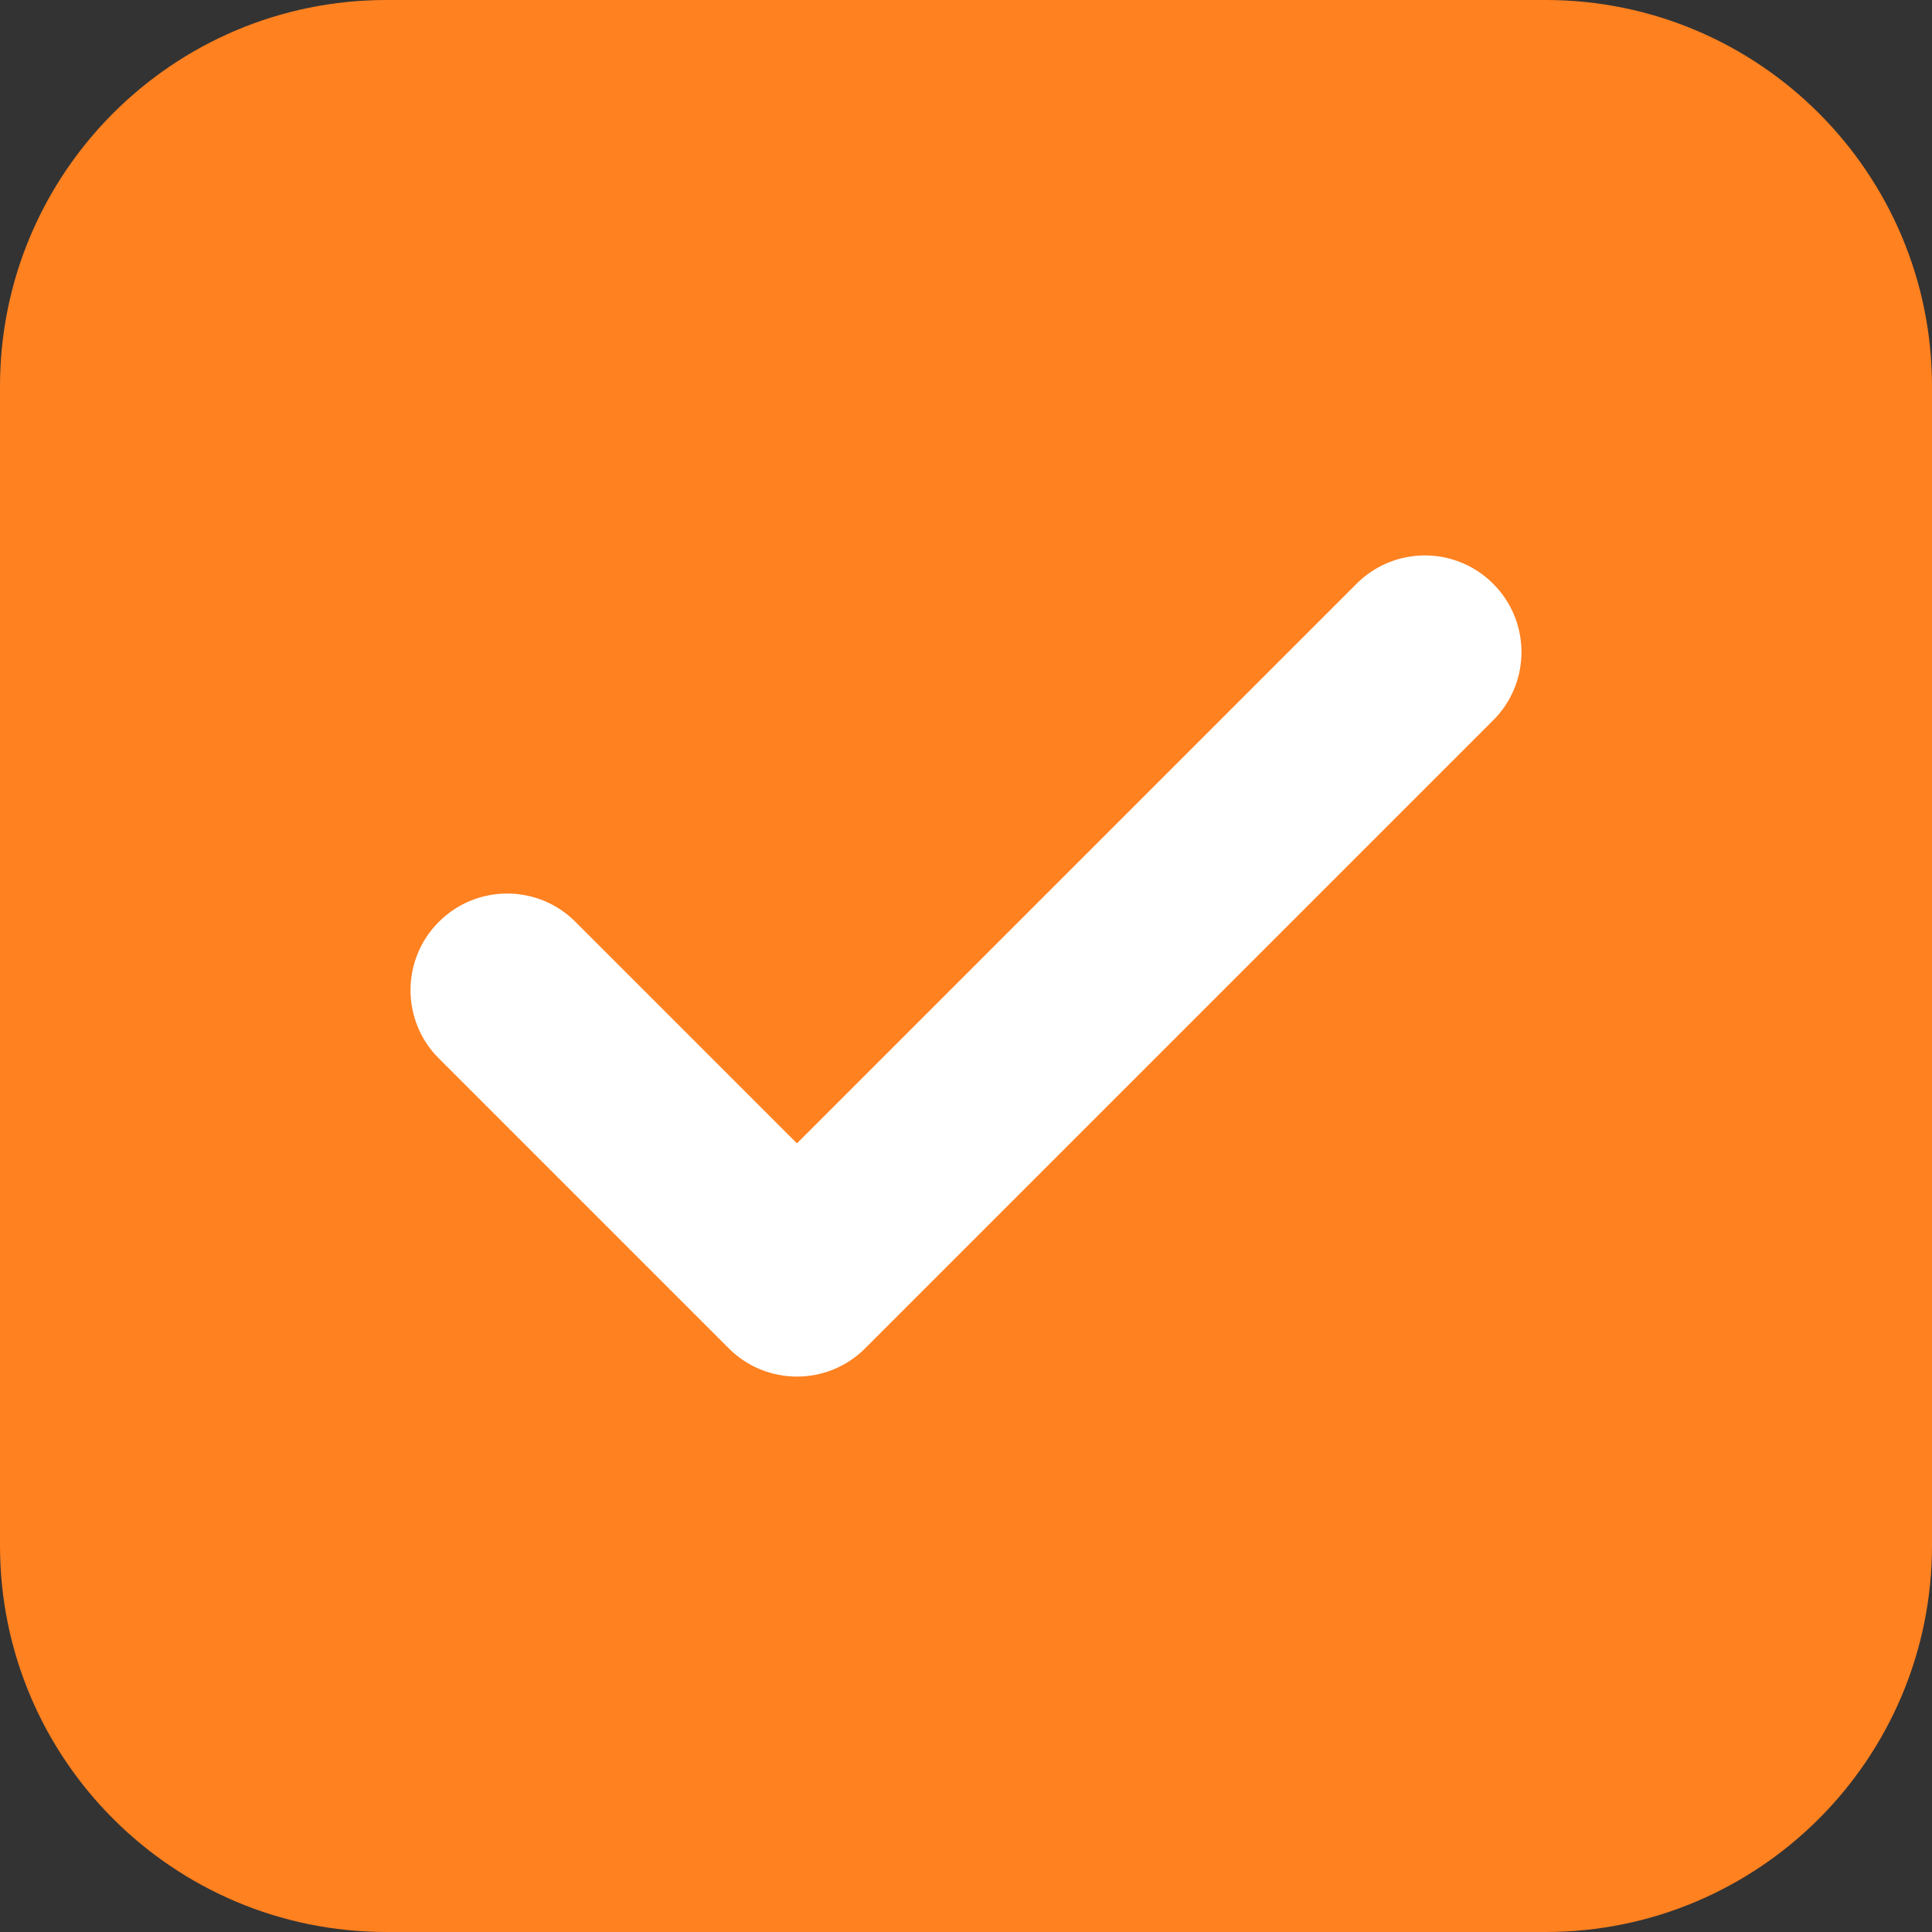 <svg width="20" height="20" viewBox="0 0 20 20" fill="none" xmlns="http://www.w3.org/2000/svg">
<rect x="0" y="0" width="20" height="20" fill="#333333" stroke="none"/>
<path d="M0 4C0 1.791 1.791 0 4 0H16C18.209 0 20 1.791 20 4V16C20 18.209 18.209 20 16 20H4C1.791 20 0 18.209 0 16V4Z" fill="#FF8120"/>
<path fill-rule="evenodd" clip-rule="evenodd" d="M15.457 6.043C15.848 6.433 15.848 7.067 15.457 7.457L8.957 13.957C8.567 14.348 7.933 14.348 7.543 13.957L4.543 10.957C4.152 10.567 4.152 9.933 4.543 9.543C4.933 9.152 5.567 9.152 5.957 9.543L8.25 11.836L14.043 6.043C14.433 5.652 15.067 5.652 15.457 6.043Z" fill="white"/>
</svg>
